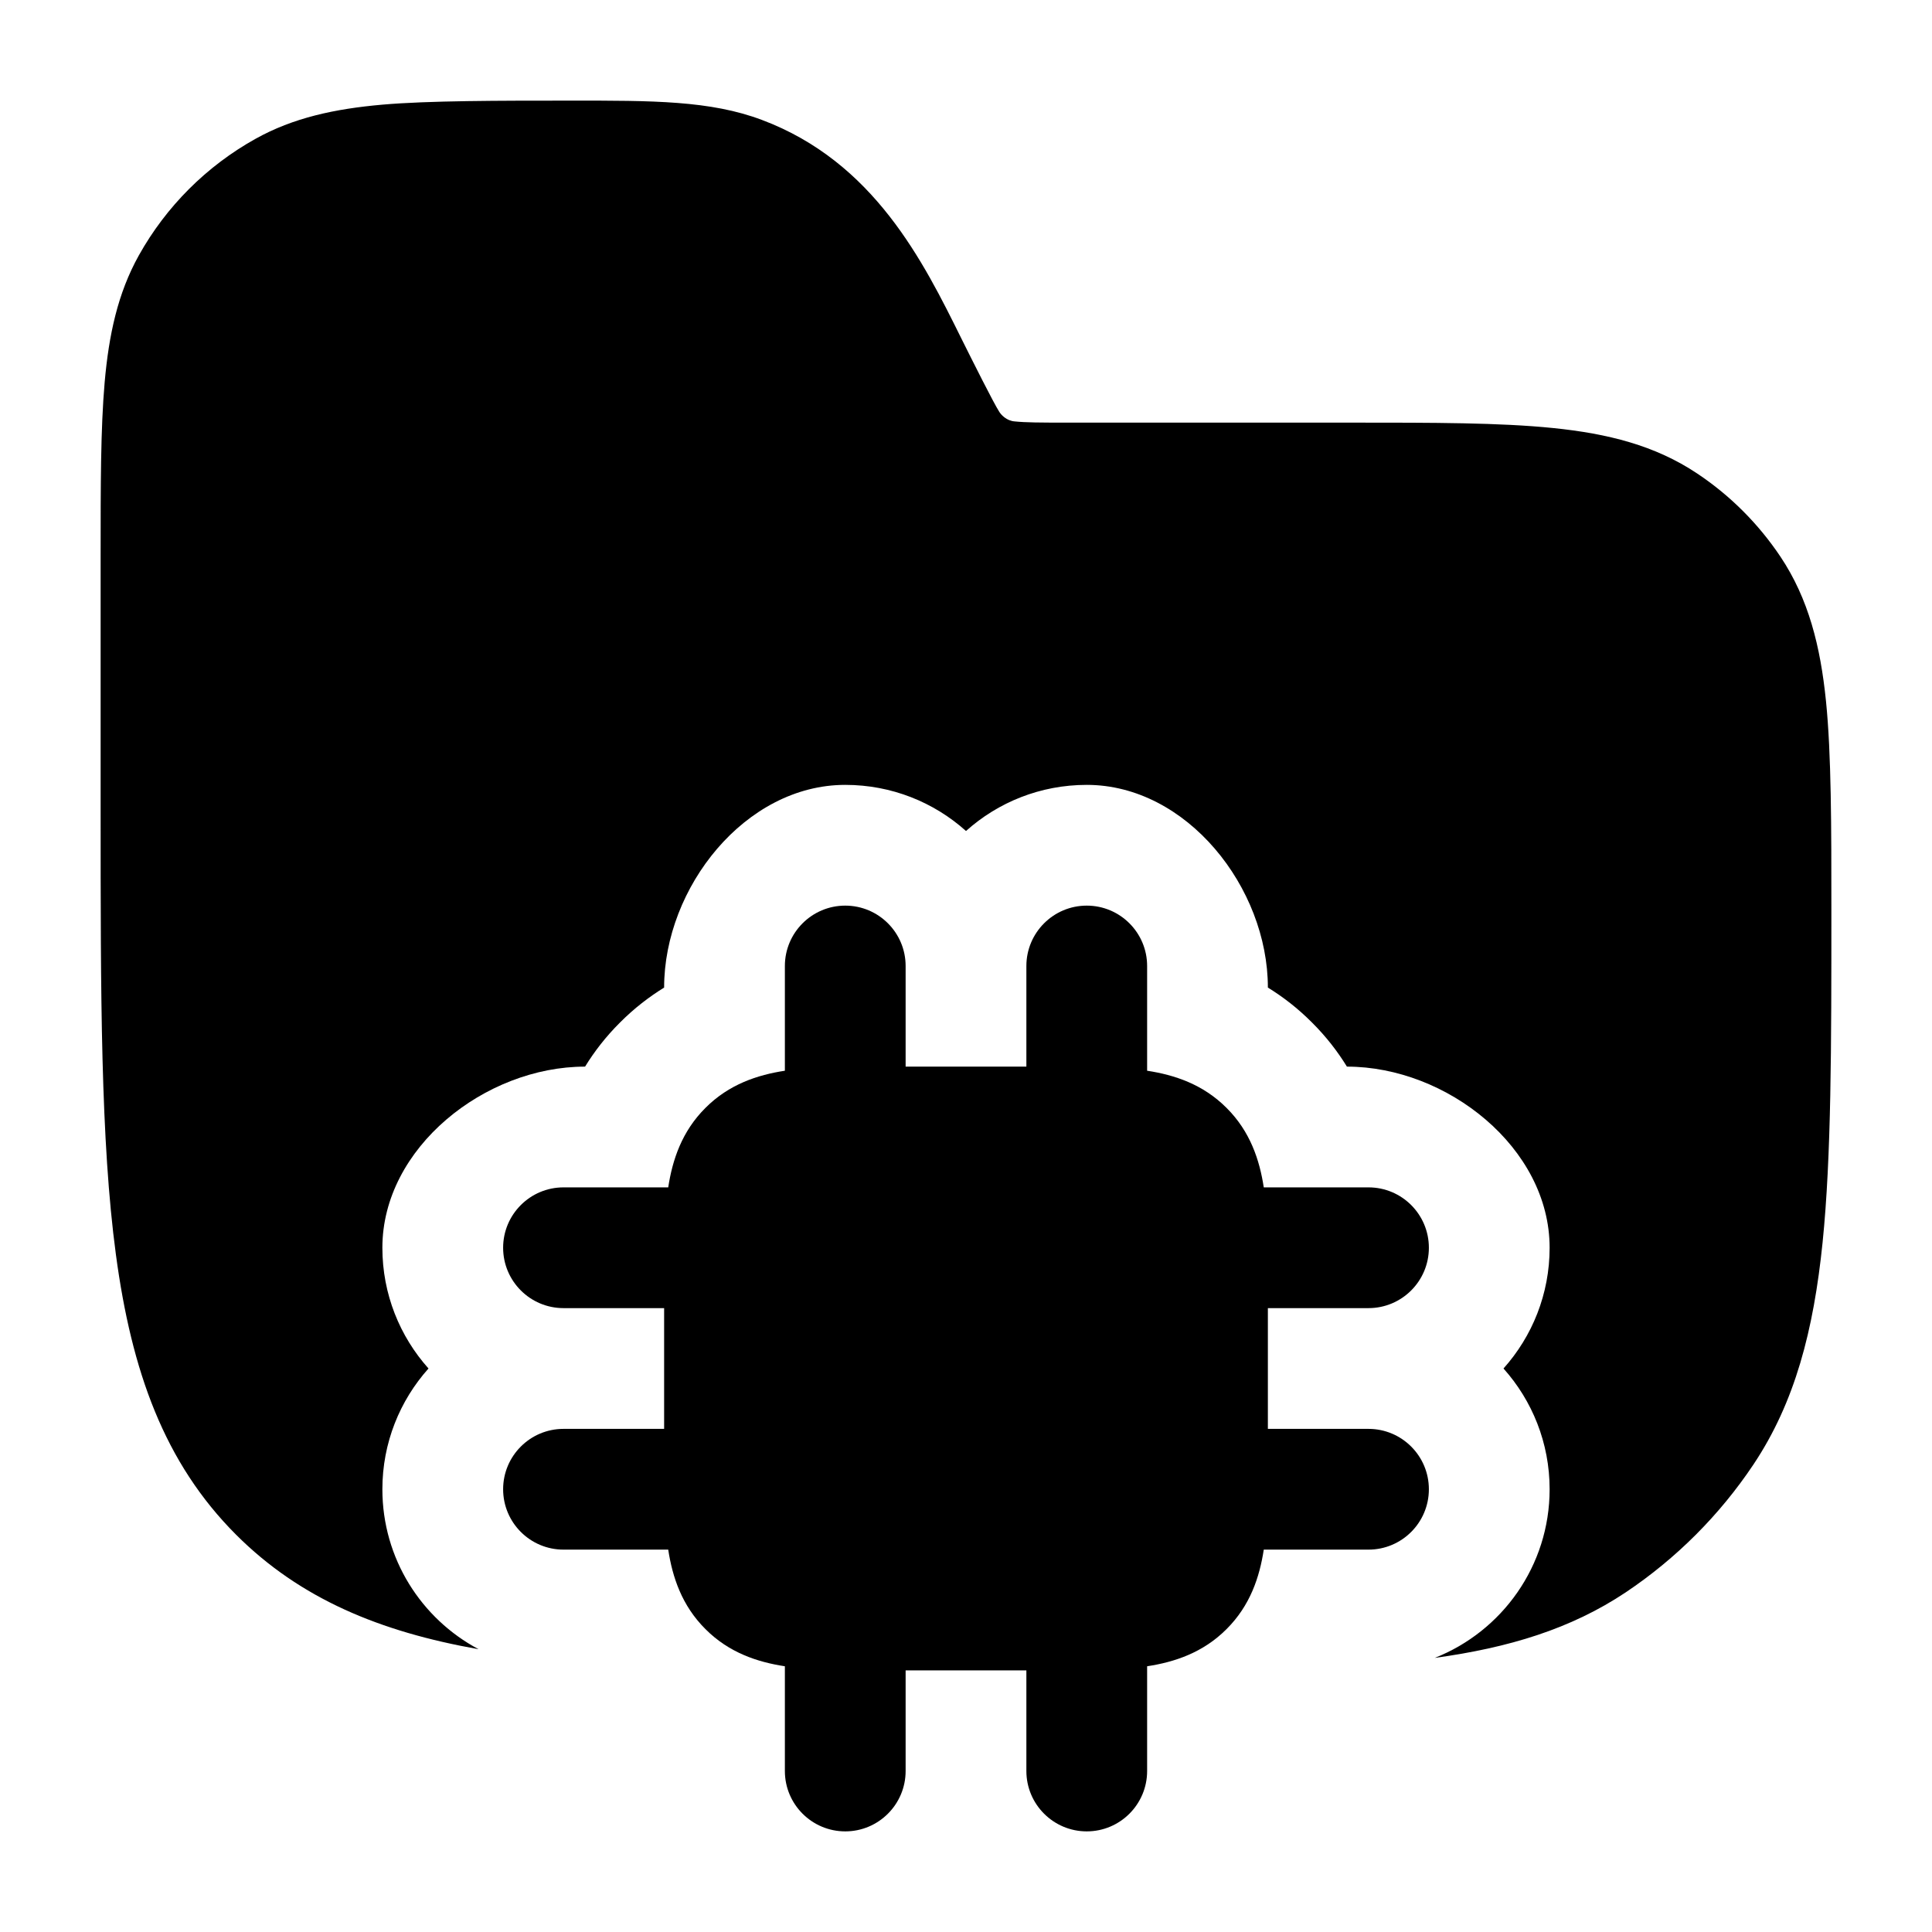 <svg width="24" height="24" viewBox="0 0 24 24" xmlns="http://www.w3.org/2000/svg">
<path d="M10.5 11.25C10.914 11.25 11.25 11.586 11.25 12V13.25H12.75V12C12.75 11.586 13.086 11.25 13.5 11.25C13.914 11.25 14.25 11.586 14.25 12V13.301C14.59 13.353 14.944 13.469 15.237 13.763C15.531 14.056 15.647 14.41 15.699 14.75H17C17.414 14.75 17.75 15.086 17.75 15.5C17.75 15.914 17.414 16.25 17 16.25H15.75V17.75H17C17.414 17.75 17.75 18.086 17.75 18.5C17.75 18.914 17.414 19.25 17 19.25H15.699C15.647 19.59 15.531 19.944 15.237 20.237C14.944 20.531 14.59 20.647 14.25 20.699V22C14.25 22.414 13.914 22.75 13.5 22.75C13.086 22.75 12.75 22.414 12.75 22V20.75H11.25V22C11.25 22.414 10.914 22.75 10.5 22.75C10.086 22.75 9.75 22.414 9.75 22V20.699C9.41 20.647 9.056 20.531 8.763 20.237C8.469 19.944 8.353 19.59 8.301 19.25H7C6.586 19.25 6.25 18.914 6.25 18.5C6.25 18.086 6.586 17.75 7 17.75H8.25V16.25H7C6.586 16.25 6.25 15.914 6.25 15.5C6.25 15.086 6.586 14.75 7 14.75H8.301C8.353 14.41 8.469 14.056 8.763 13.763C9.056 13.469 9.41 13.353 9.75 13.301V12C9.75 11.586 10.086 11.25 10.5 11.25Z" fill="currentColor"/>
<path class="pr-icon-bulk-secondary" d="M9.463 1.489C8.824 1.249 8.112 1.249 7.083 1.25C6.204 1.25 5.322 1.25 4.75 1.3C4.16 1.352 3.644 1.462 3.173 1.725C2.565 2.064 2.064 2.565 1.725 3.172C1.462 3.644 1.352 4.16 1.3 4.75C1.25 5.322 1.25 6.031 1.25 6.909V10.057C1.25 12.366 1.25 14.175 1.44 15.586C1.634 17.031 2.039 18.171 2.934 19.066C3.73 19.861 4.719 20.27 5.945 20.487C5.234 20.109 4.75 19.361 4.75 18.5C4.75 17.924 4.967 17.398 5.323 17C4.967 16.602 4.75 16.076 4.75 15.5C4.75 14.257 6.026 13.25 7.268 13.25C7.383 13.063 7.525 12.878 7.702 12.702C7.878 12.525 8.064 12.383 8.25 12.268C8.25 11.026 9.257 9.75 10.5 9.75C11.076 9.75 11.602 9.966 12 10.323C12.398 9.966 12.924 9.75 13.5 9.75C14.743 9.75 15.75 11.026 15.75 12.268C15.937 12.383 16.122 12.525 16.298 12.702C16.475 12.878 16.617 13.063 16.732 13.25C17.974 13.25 19.25 14.257 19.25 15.5C19.25 16.076 19.033 16.602 18.677 17C19.033 17.398 19.25 17.924 19.25 18.5C19.25 19.452 18.658 20.266 17.823 20.595C18.743 20.469 19.514 20.235 20.195 19.781C20.822 19.361 21.361 18.822 21.781 18.194C22.298 17.42 22.529 16.528 22.641 15.433C22.75 14.36 22.75 13.012 22.75 11.292C22.75 10.273 22.75 9.369 22.683 8.709C22.614 8.029 22.467 7.439 22.118 6.916C21.844 6.507 21.493 6.155 21.083 5.882C20.561 5.533 19.971 5.386 19.291 5.317C18.631 5.25 17.809 5.25 16.791 5.25L13.236 5.25C12.92 5.25 12.74 5.249 12.606 5.235C12.504 5.228 12.435 5.152 12.413 5.115C12.341 5.003 12.084 4.489 11.943 4.206C11.47 3.251 10.858 2.012 9.463 1.489Z" fill="currentColor"/>
</svg>
